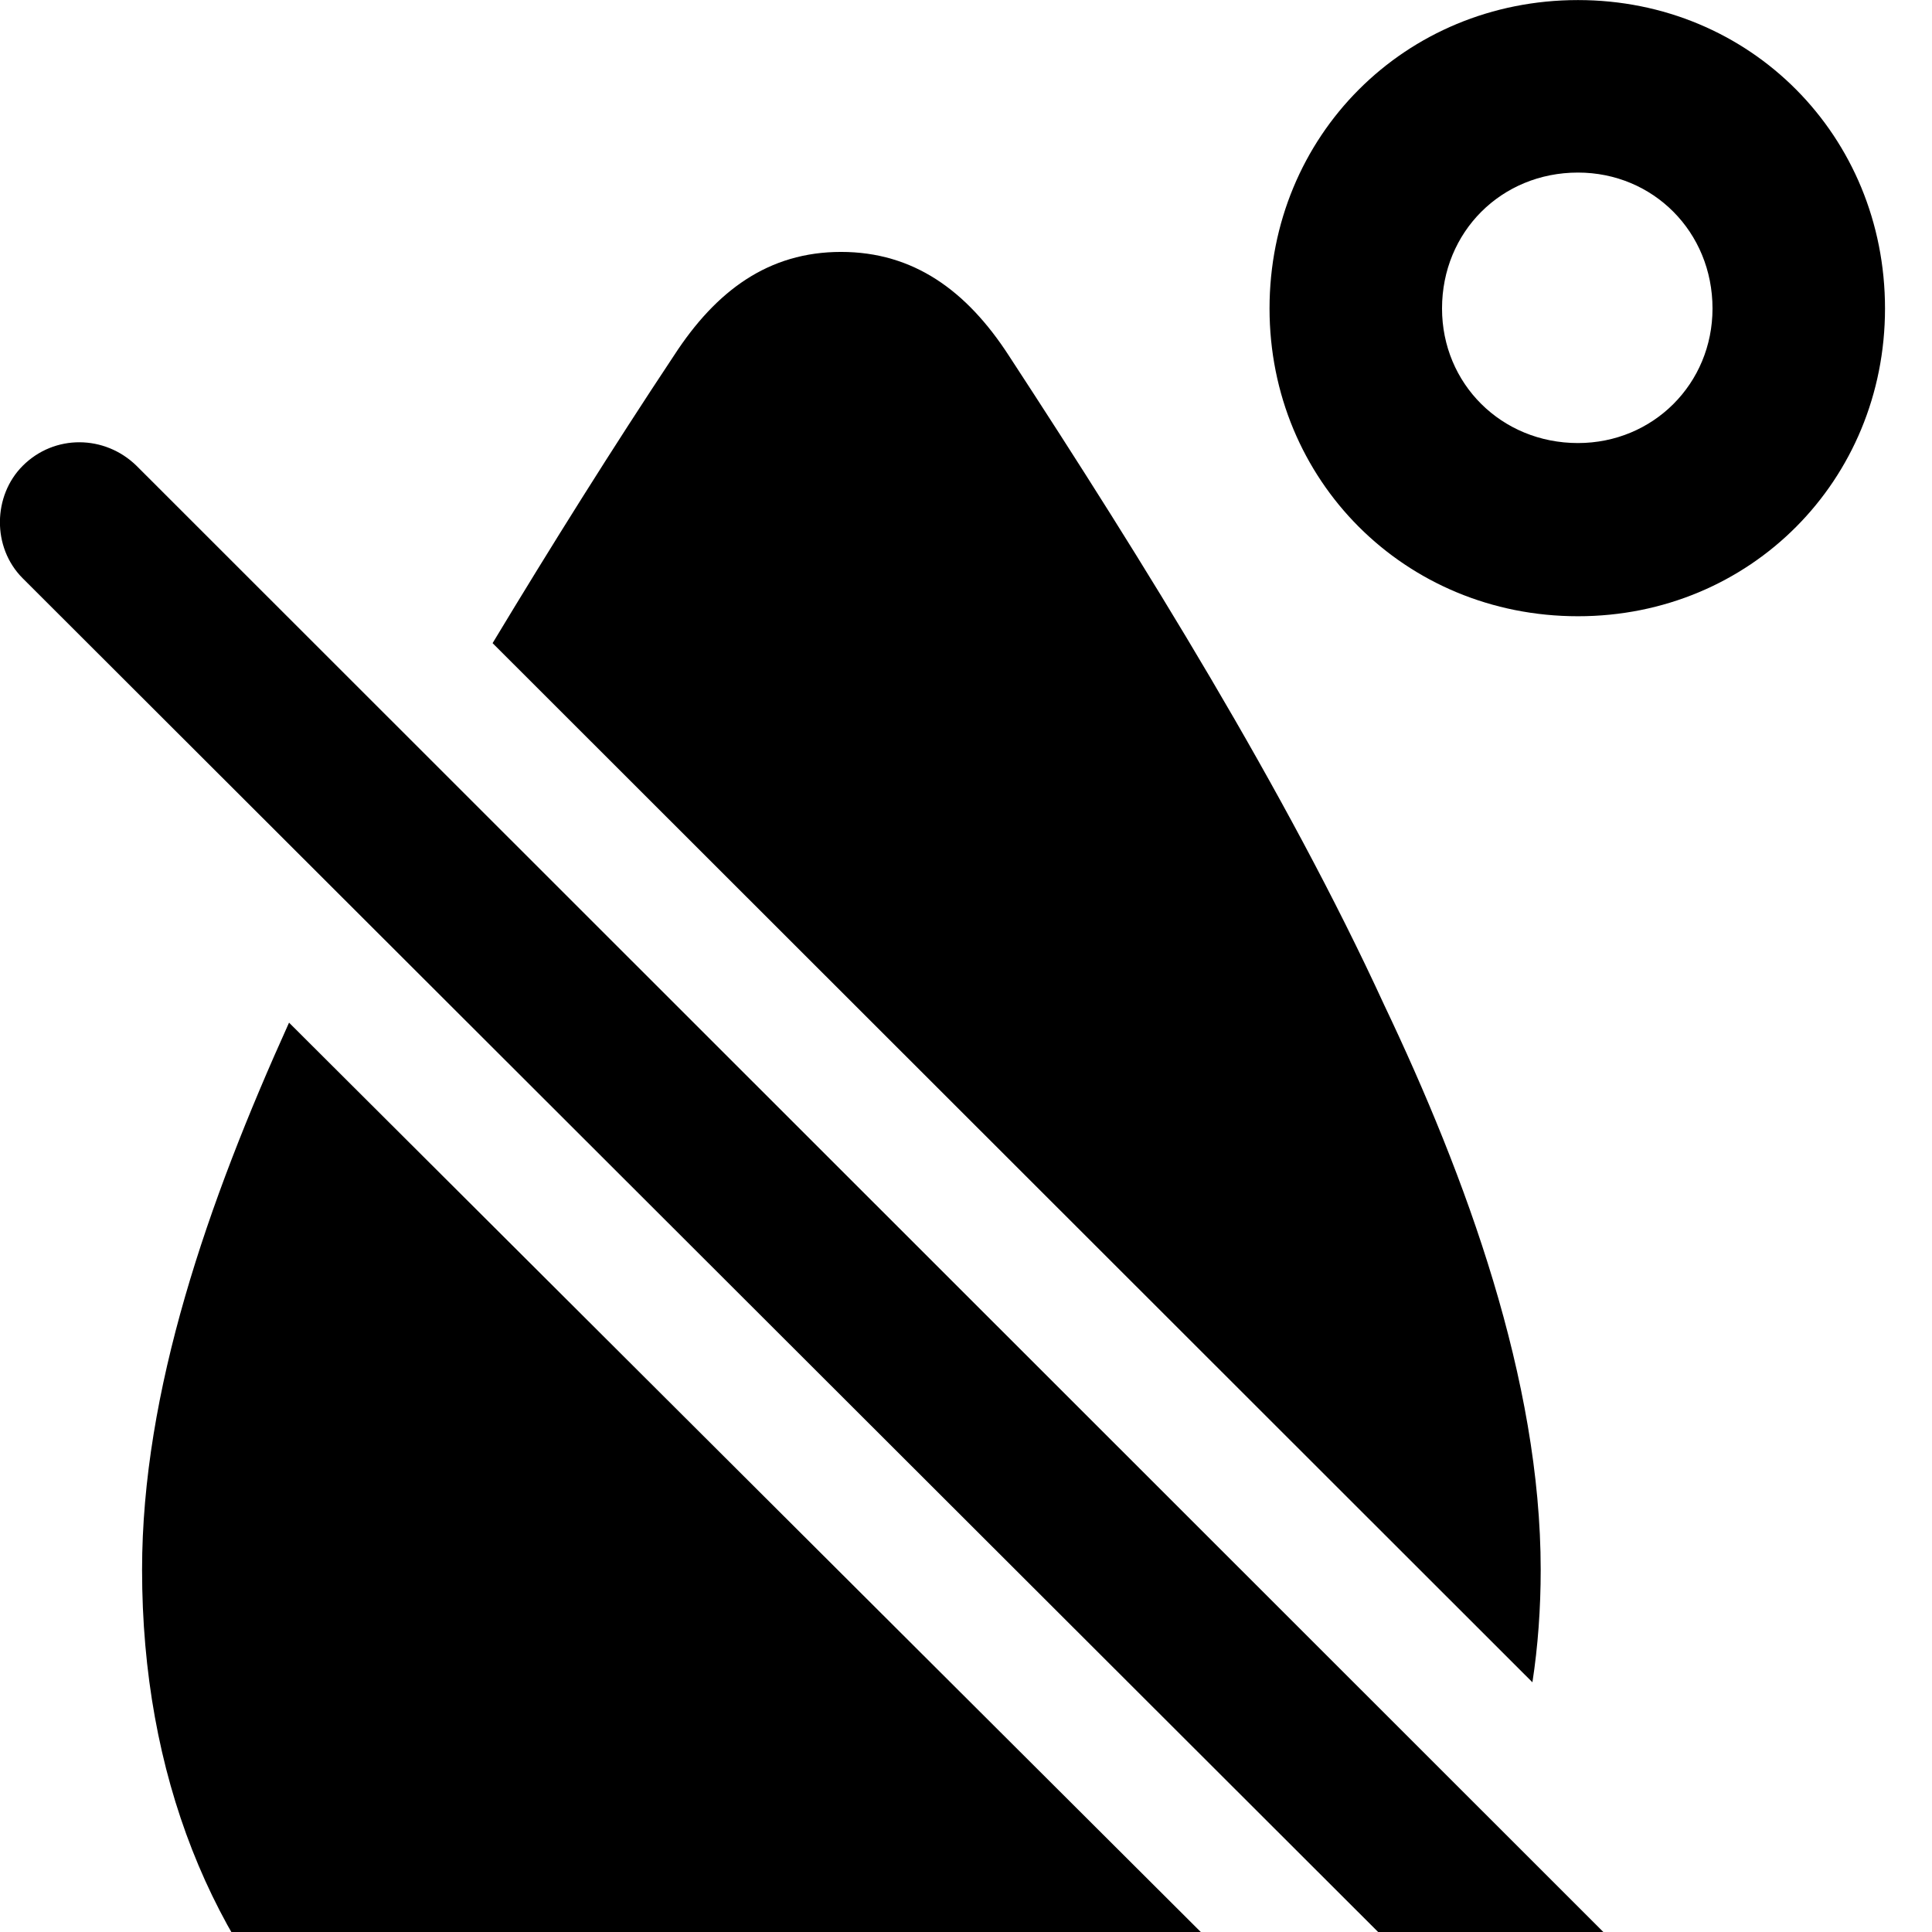 <svg xmlns="http://www.w3.org/2000/svg" viewBox="0 0 28 28" width="28" height="28">
  <path d="M22.869 8.931C25.369 8.931 27.319 6.961 27.319 4.471C27.319 1.971 25.369 0.001 22.869 0.001C20.359 0.001 18.399 1.971 18.399 4.471C18.399 6.961 20.359 8.931 22.869 8.931ZM22.869 6.421C21.759 6.421 20.899 5.561 20.899 4.471C20.899 3.361 21.759 2.501 22.869 2.501C23.959 2.501 24.819 3.361 24.819 4.471C24.819 5.561 23.959 6.421 22.869 6.421ZM7.139 9.321L22.209 24.381C22.289 23.861 22.329 23.311 22.329 22.751C22.329 20.001 21.249 17.061 20.059 14.561C18.639 11.471 16.579 8.151 14.619 5.151C14.009 4.211 13.239 3.651 12.189 3.651C11.139 3.651 10.379 4.211 9.769 5.151C8.879 6.491 7.989 7.911 7.139 9.321ZM23.969 31.991C24.419 32.431 25.159 32.441 25.599 31.991C26.039 31.541 26.049 30.821 25.599 30.361L1.979 6.751C1.519 6.301 0.789 6.291 0.329 6.751C-0.101 7.181 -0.121 7.931 0.329 8.381ZM12.189 32.661C15.169 32.661 17.659 31.701 19.429 30.021L4.189 14.821C3.009 17.431 2.059 20.161 2.059 22.751C2.059 28.701 6.099 32.661 12.189 32.661Z" />
</svg>